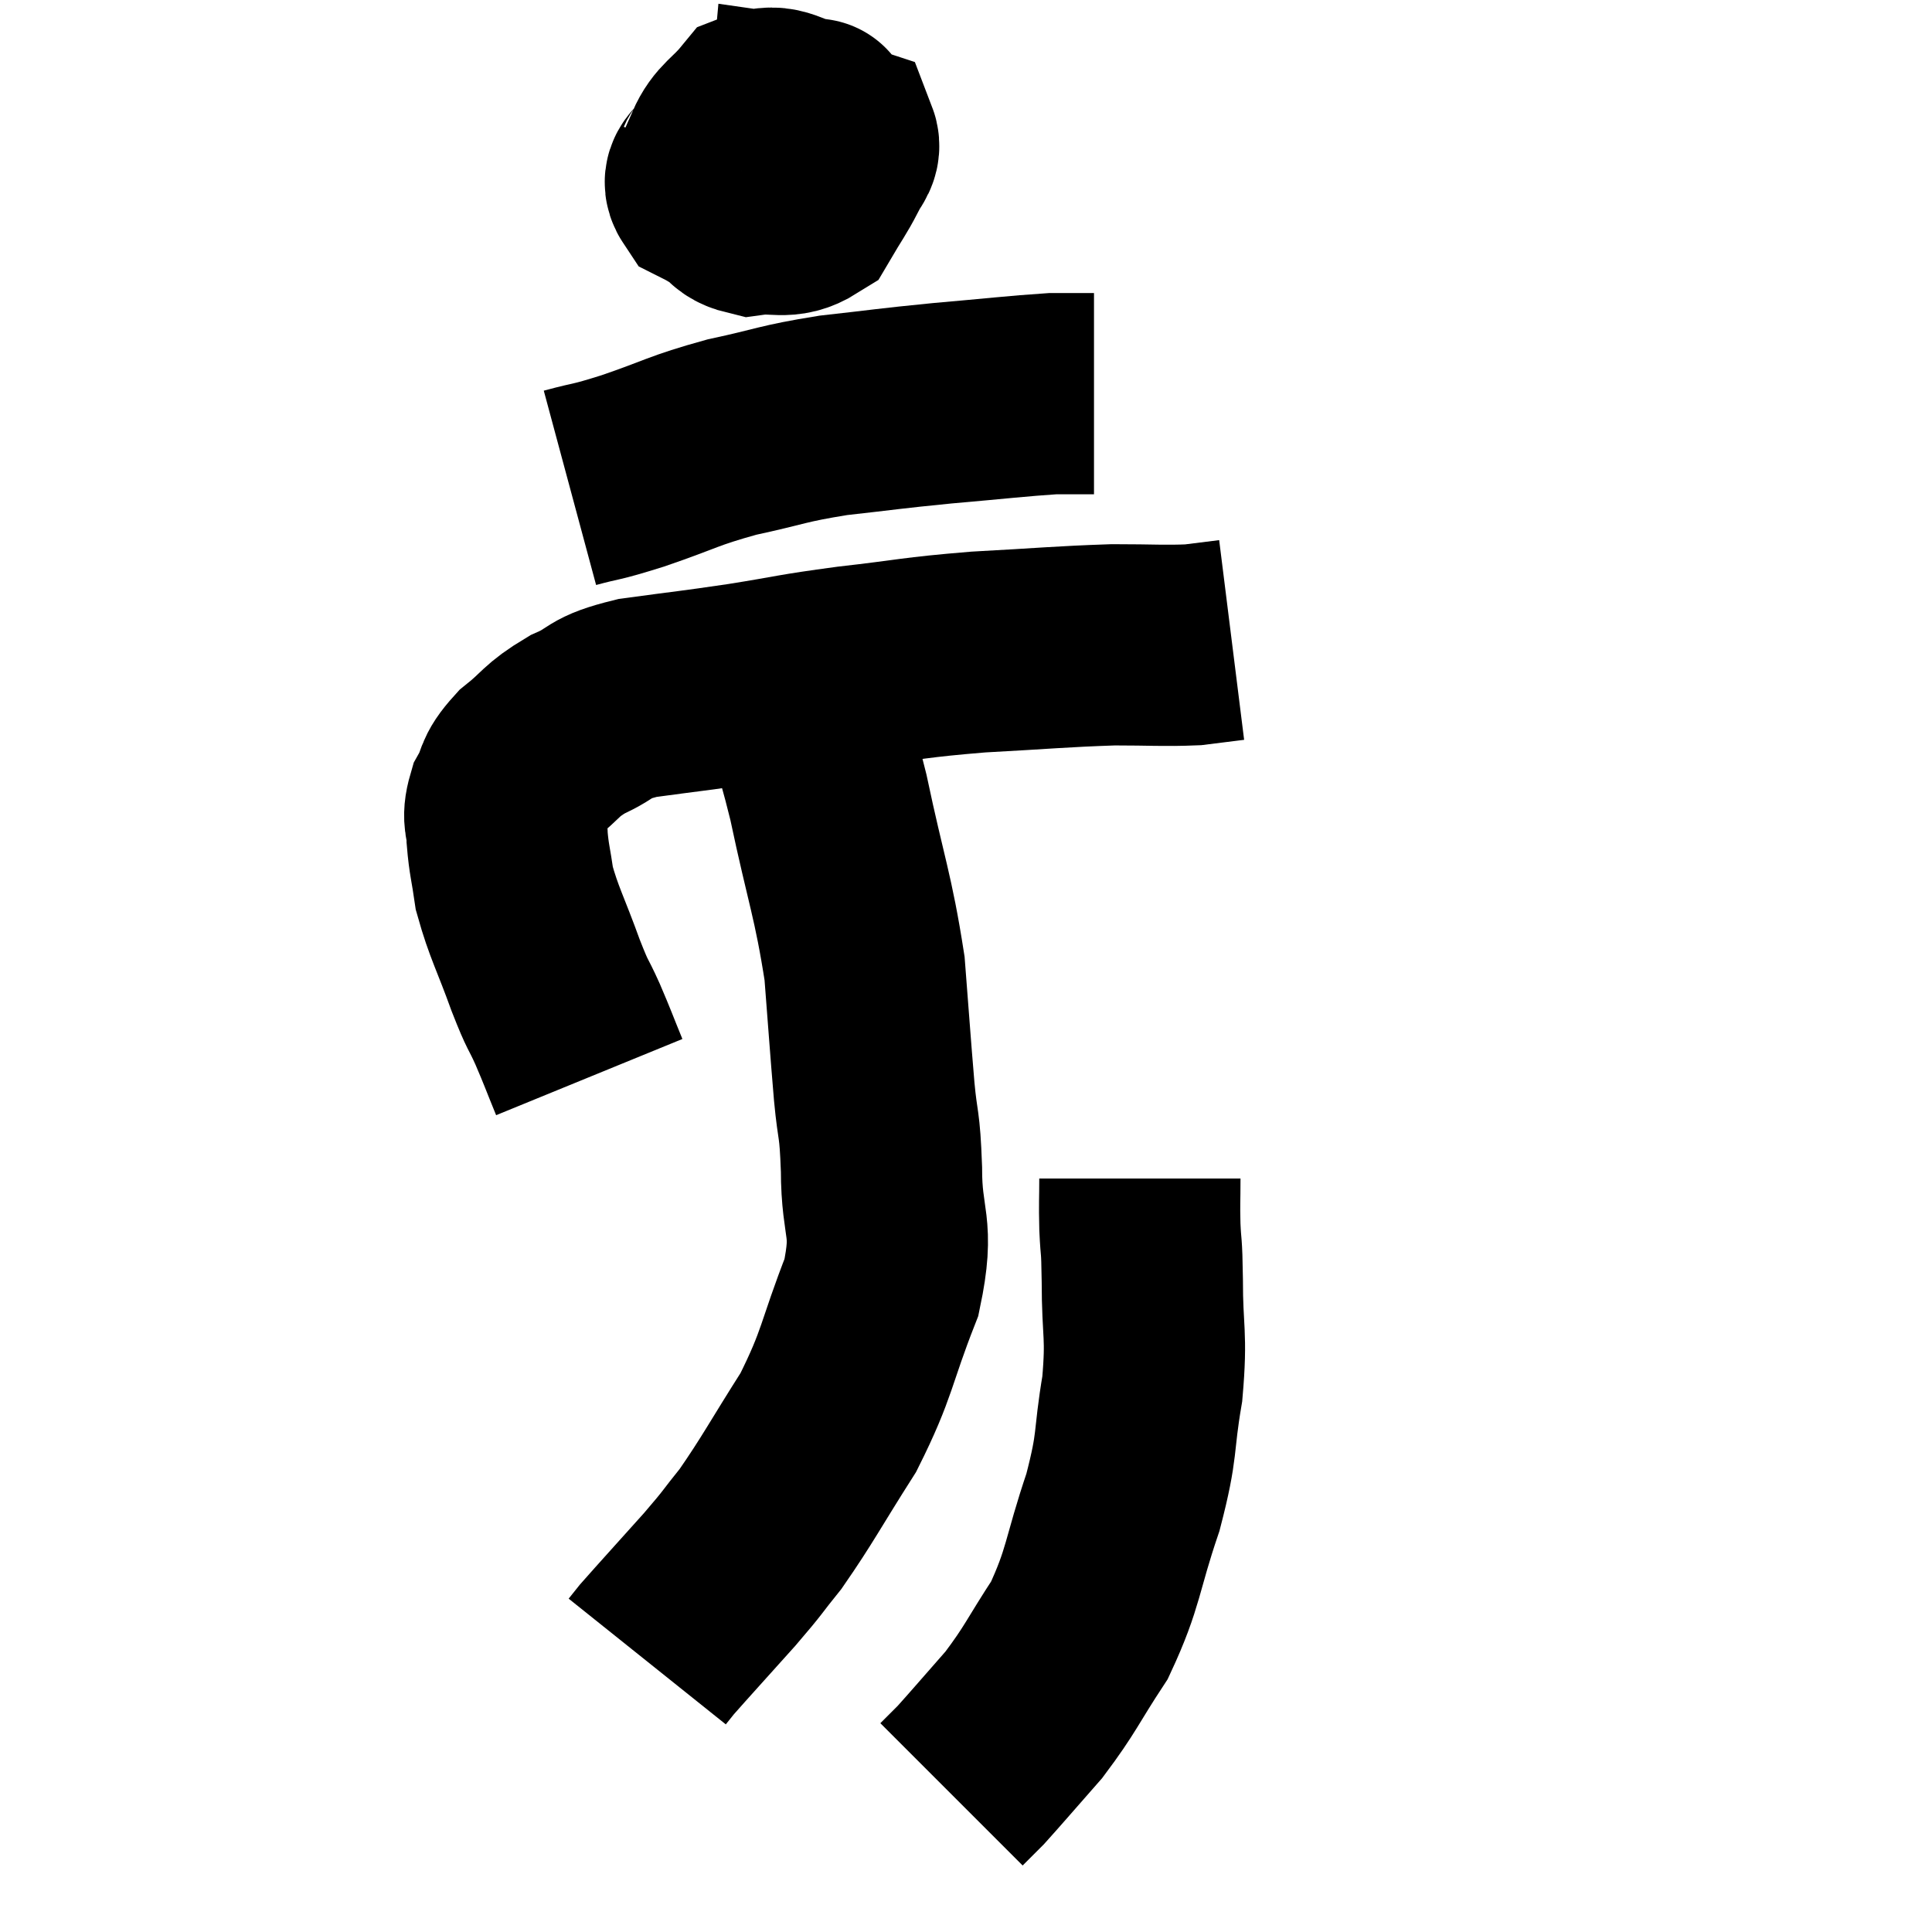 <svg width="48" height="48" viewBox="0 0 48 48" xmlns="http://www.w3.org/2000/svg"><path d="M 14.64 26.76 C 14.37 26.1, 14.37 26.07, 14.1 25.44 C 13.83 24.84, 13.89 25.08, 13.56 24.24 C 13.17 23.16, 13.02 22.935, 12.78 22.08 C 12.69 21.45, 12.645 21.36, 12.6 20.82 C 12.6 20.37, 12.465 20.385, 12.6 19.92 C 12.87 19.44, 12.705 19.44, 13.14 18.96 C 13.74 18.48, 13.665 18.405, 14.34 18 C 15.09 17.67, 14.805 17.595, 15.84 17.34 C 17.16 17.16, 17.16 17.175, 18.48 16.98 C 19.8 16.77, 19.665 16.755, 21.12 16.56 C 22.71 16.38, 22.665 16.335, 24.3 16.2 C 25.98 16.11, 26.325 16.065, 27.66 16.02 C 28.65 16.02, 28.905 16.05, 29.64 16.02 C 30.12 15.96, 30.36 15.93, 30.6 15.9 L 30.6 15.9" fill="none" stroke="black" stroke-width="5"></path><path d="M 17.82 4.08 C 17.7 4.38, 17.4 4.41, 17.58 4.68 C 18.06 4.92, 18.105 5.04, 18.54 5.16 C 18.93 5.16, 19.05 5.16, 19.32 5.16 C 19.47 5.16, 19.455 5.385, 19.62 5.16 C 19.8 4.71, 19.86 4.815, 19.98 4.26 C 20.04 3.6, 20.07 3.27, 20.1 2.94 C 20.1 2.94, 20.415 2.985, 20.1 2.94 C 19.47 2.85, 19.365 2.55, 18.84 2.76 C 18.42 3.27, 18.21 3.3, 18 3.78 C 18 4.23, 17.835 4.29, 18 4.68 C 18.33 5.01, 18.165 5.22, 18.66 5.34 C 19.32 5.25, 19.5 5.46, 19.98 5.16 C 20.28 4.65, 20.37 4.545, 20.58 4.14 C 20.7 3.84, 20.895 3.735, 20.82 3.54 C 20.55 3.45, 20.67 3.315, 20.28 3.36 L 19.26 3.72" fill="none" stroke="black" stroke-width="5"></path><path d="M 14.16 12.12 C 14.94 11.91, 14.715 12.015, 15.72 11.7 C 16.95 11.28, 16.935 11.205, 18.18 10.86 C 19.44 10.59, 19.395 10.53, 20.7 10.32 C 22.05 10.17, 22.035 10.155, 23.4 10.02 C 24.78 9.9, 25.26 9.84, 26.16 9.78 C 26.58 9.78, 26.745 9.78, 27 9.78 L 27.18 9.78" fill="none" stroke="black" stroke-width="5"></path><path d="M 19.86 16.68 C 19.83 16.98, 19.62 16.5, 19.8 17.28 C 20.19 18.54, 20.16 18.105, 20.58 19.8 C 21.03 21.93, 21.195 22.23, 21.48 24.06 C 21.6 25.59, 21.615 25.875, 21.72 27.12 C 21.81 28.08, 21.855 27.825, 21.9 29.04 C 21.9 30.51, 22.23 30.405, 21.9 31.98 C 21.24 33.66, 21.33 33.84, 20.58 35.34 C 19.74 36.66, 19.575 37.005, 18.9 37.98 C 18.39 38.61, 18.525 38.49, 17.88 39.24 C 17.1 40.11, 16.77 40.47, 16.32 40.98 C 16.2 41.13, 16.14 41.205, 16.08 41.28 L 16.08 41.28" fill="none" stroke="black" stroke-width="5"></path><path d="M 28.32 29.28 C 28.32 29.88, 28.305 29.85, 28.32 30.48 C 28.35 31.14, 28.365 30.795, 28.38 31.8 C 28.38 33.15, 28.5 33.12, 28.38 34.5 C 28.14 35.91, 28.29 35.82, 27.9 37.32 C 27.36 38.91, 27.435 39.18, 26.82 40.5 C 26.13 41.55, 26.115 41.7, 25.44 42.6 C 24.78 43.35, 24.525 43.65, 24.12 44.1 C 23.97 44.25, 23.94 44.28, 23.82 44.4 L 23.64 44.58" fill="none" stroke="black" stroke-width="5"></path></svg>